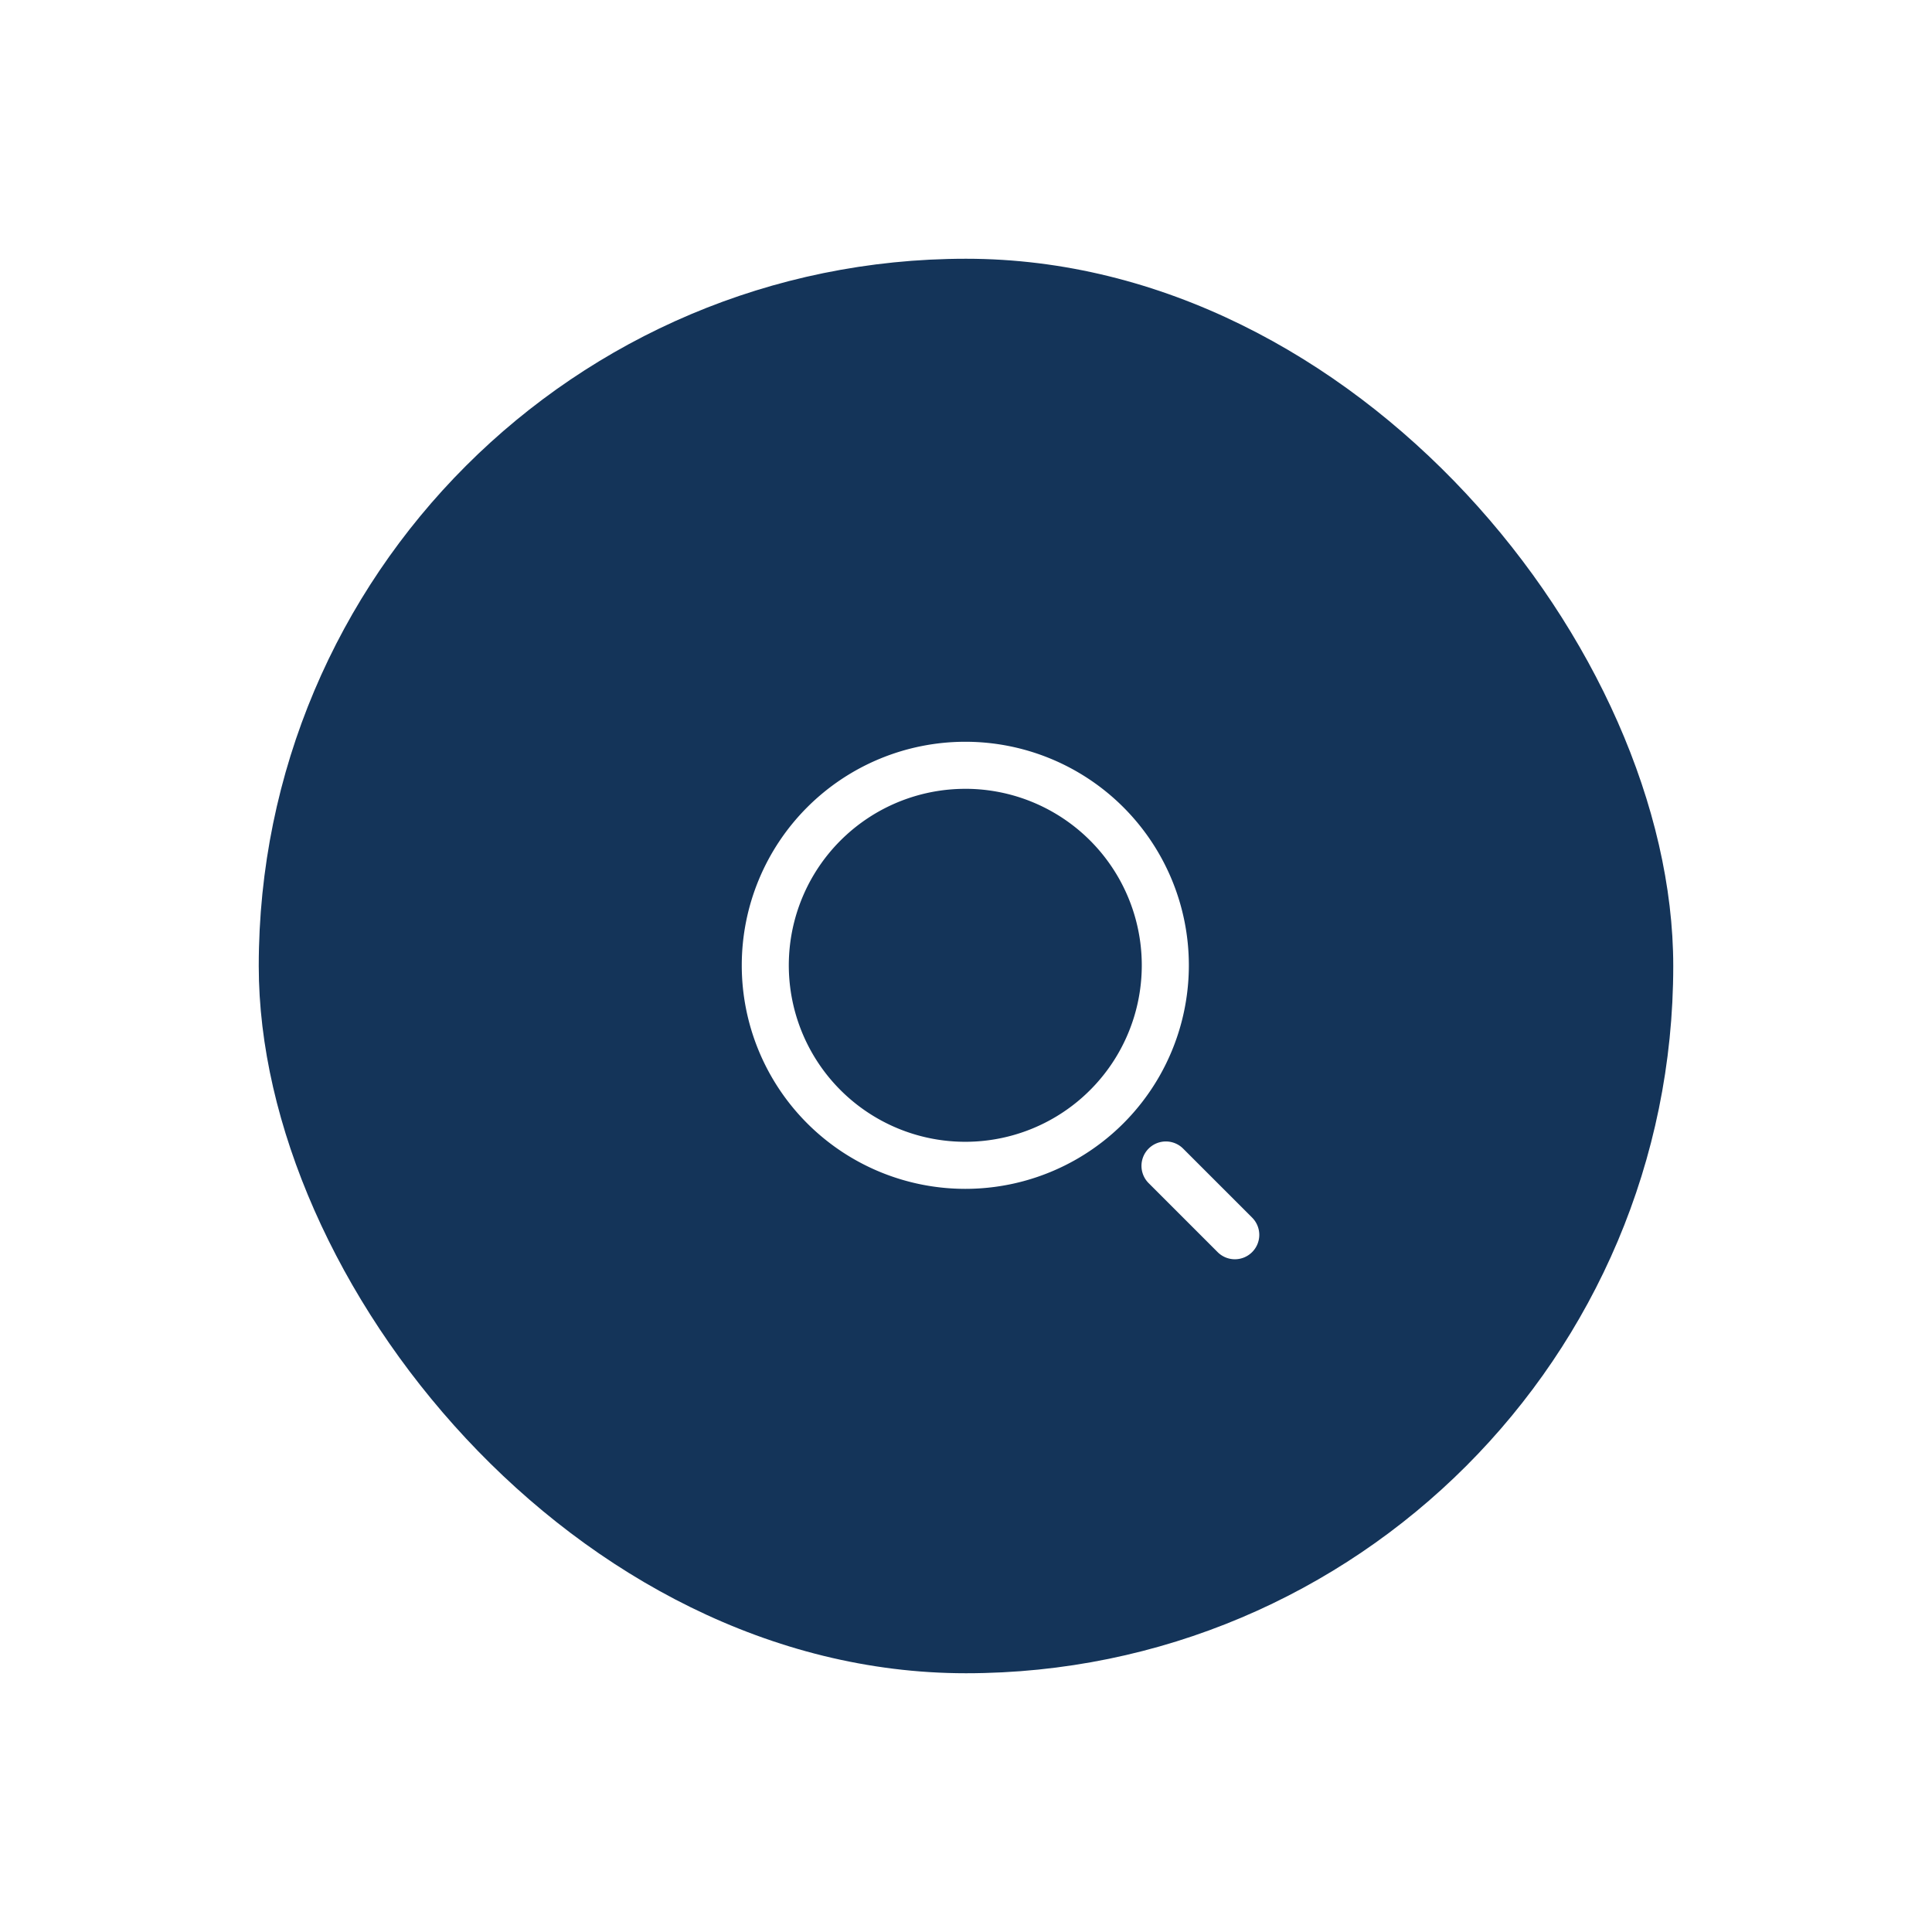 <svg xmlns="http://www.w3.org/2000/svg" xmlns:xlink="http://www.w3.org/1999/xlink" width="112" height="112" viewBox="0 0 112 112">
  <defs>
    <filter id="矩形_19751" x="0" y="0" width="112" height="112" filterUnits="userSpaceOnUse">
      <feOffset input="SourceAlpha"/>
      <feGaussianBlur stdDeviation="5" result="blur"/>
      <feFlood flood-opacity="0.161"/>
      <feComposite operator="in" in2="blur"/>
      <feComposite in="SourceGraphic"/>
    </filter>
  </defs>
  <g id="组_11343" data-name="组 11343" transform="translate(-1516 -822)">
    <g transform="matrix(1, 0, 0, 1, 1516, 822)" filter="url(#矩形_19751)">
      <rect id="矩形_19751-2" data-name="矩形 19751" width="82" height="82" rx="41" transform="translate(15 15)" fill="#143459"/>
    </g>
    <path id="路径_9657" data-name="路径 9657" d="M29.587,29.586a1.413,1.413,0,0,1-2,0l-4-4a1.413,1.413,0,0,1,2-2l4,4A1.413,1.413,0,0,1,29.587,29.586ZM12.959,25.919A12.959,12.959,0,1,1,25.919,12.959,12.959,12.959,0,0,1,12.959,25.919Zm0-23.19A10.231,10.231,0,1,0,23.19,12.959,10.231,10.231,0,0,0,12.959,2.728Z" transform="translate(1559 865)" fill="#fff"/>
  </g>
</svg>
